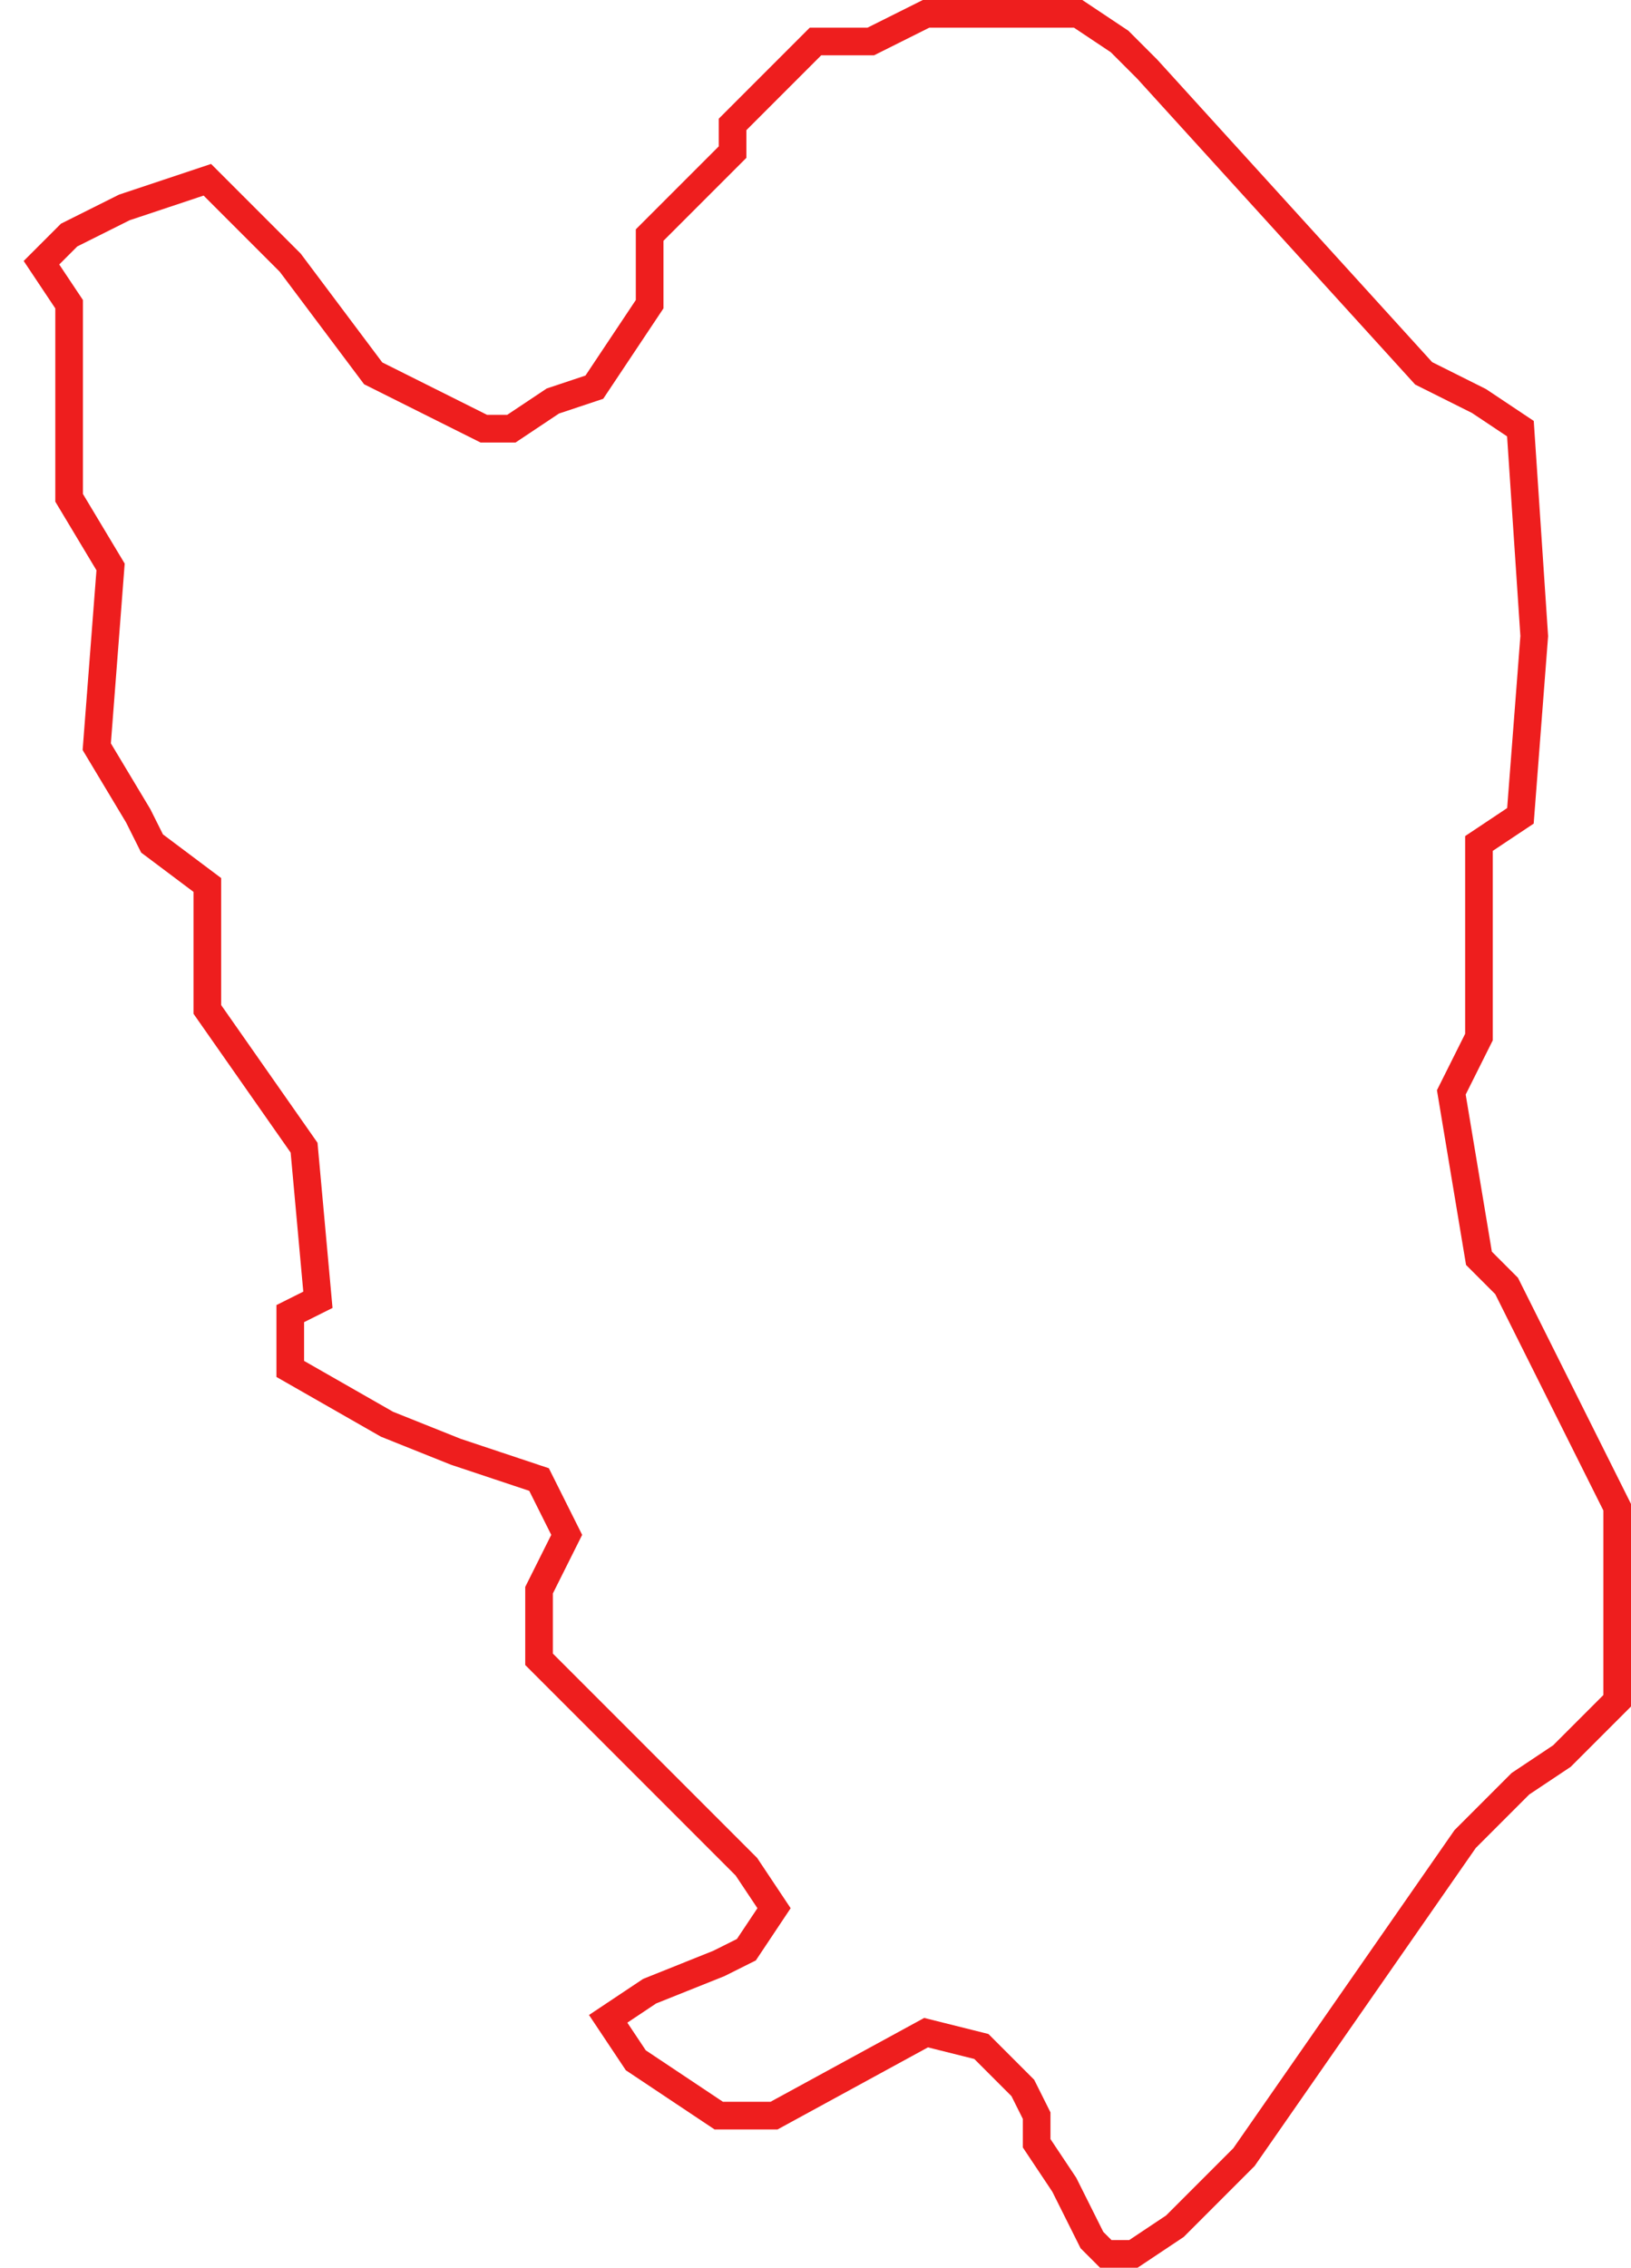 <svg width="59" height="82" viewBox="0 0 59 82" fill="none" xmlns="http://www.w3.org/2000/svg">
<path d="M57.5 62.5L56.5 63.5L55 64.5L53 66.5L45 78L43.5 79.5L42.5 80.5L41 81.5H40L39.5 81L39 80L38.5 79L37.5 77.5V76.5L37 75.5L35.5 74L33.5 73.5L28 76.5H26L24.5 75.5L23 74.5L22 73L23.5 72L26 71L27 70.5L28 69L27 67.5L25 65.5L23 63.5L21.5 62L19.5 60V57.5L20.5 55.5L19.5 53.5L18 53L16.5 52.5L14 51.5L10.5 49.5V47.5L11.5 47L11 41.5L7.5 36.5V32L5.5 30.5L5 29.5L3.5 27L4 20.5L2.5 18V11L1.5 9.5L2.5 8.5L4.5 7.5L7.5 6.5L8.5 7.5L10.5 9.5L12 11.5L13.5 13.5L15.5 14.5L17.5 15.5H18.5L20 14.5L21.5 14L22.5 12.5L23.5 11V8.5L26.5 5.5V4.5L27.5 3.5L29.5 1.5H31.5L33.5 0.5H39L40.5 1.5L41.5 2.5L51.5 13.5L53.5 14.5L55 15.5L55.5 23L55 29.5L53.5 30.5V37.5L52.5 39.5L53 42.5L53.5 45.5L54.5 46.5L55.5 48.5L56.5 50.5L57.5 52.5L58.5 54.5V61.5L57.5 62.5Z" stroke="#EE1E1E"/>
</svg>
